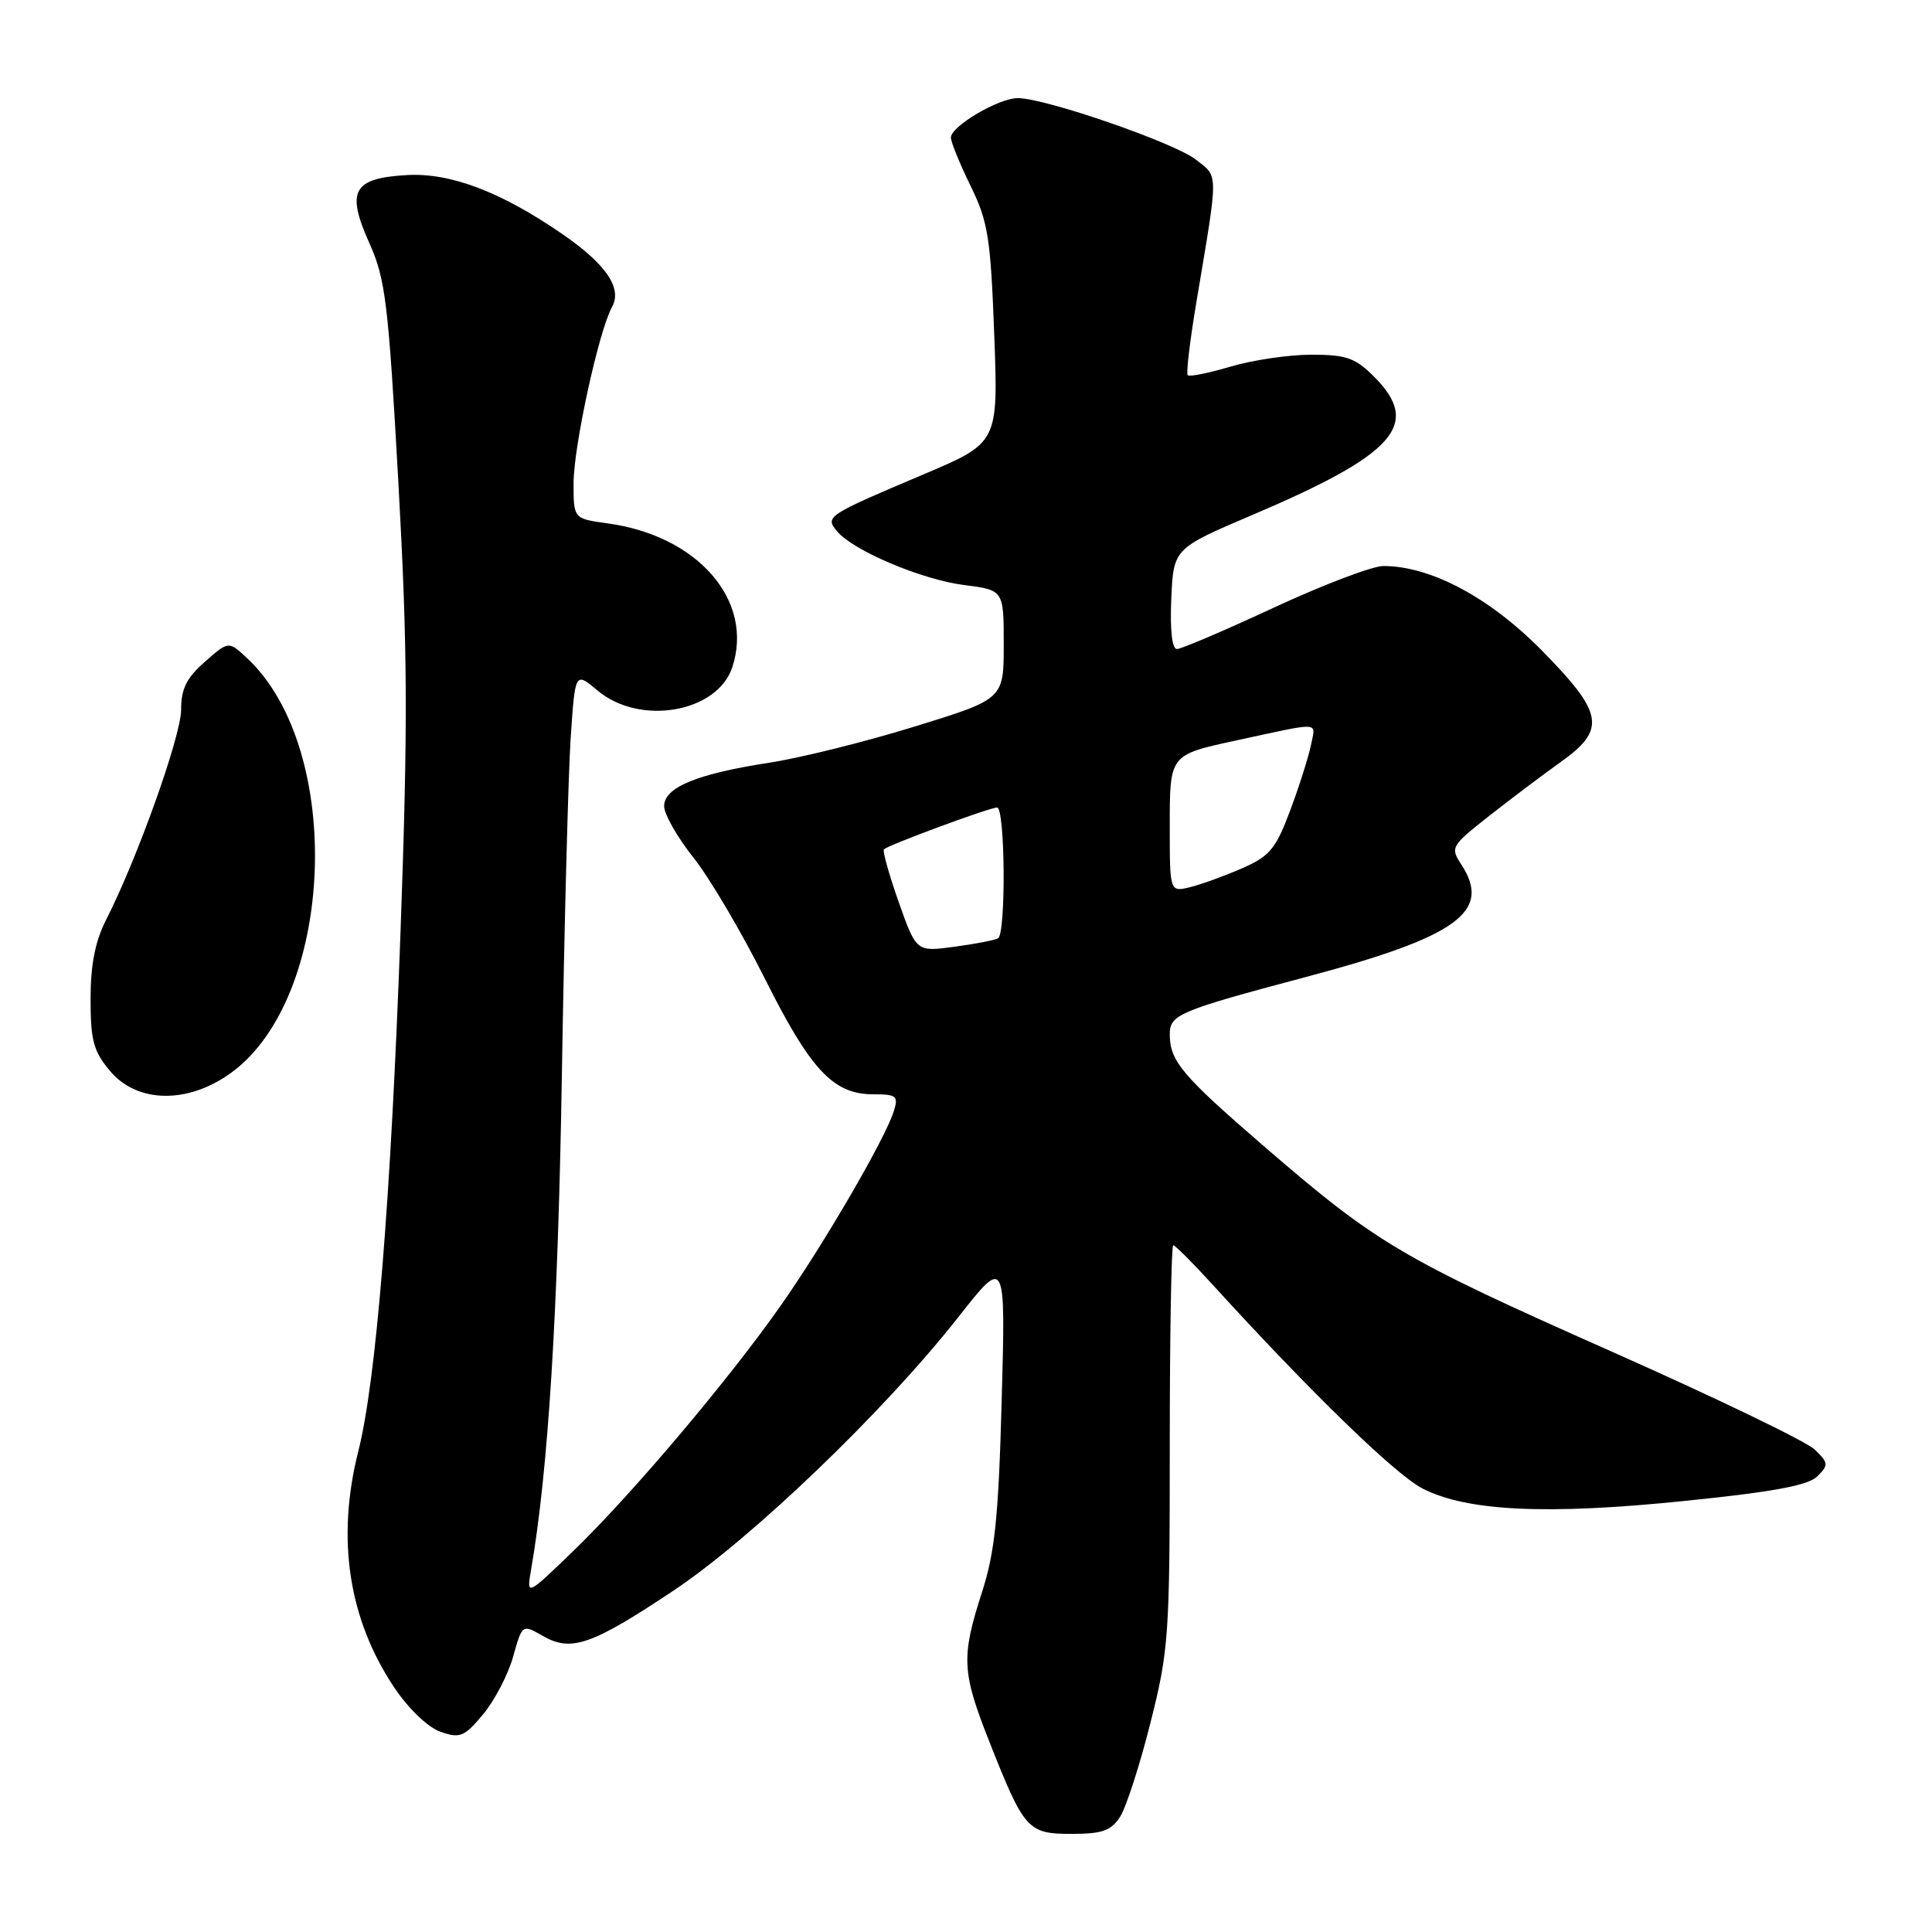 <?xml version="1.0" encoding="UTF-8" standalone="no"?>
<!DOCTYPE svg PUBLIC "-//W3C//DTD SVG 1.1//EN" "http://www.w3.org/Graphics/SVG/1.1/DTD/svg11.dtd" >
<svg xmlns="http://www.w3.org/2000/svg" xmlns:xlink="http://www.w3.org/1999/xlink" version="1.1" viewBox="0 0 256 256">
 <g >
 <path fill="currentColor"
d=" M 148.41 240.75 C 149.21 239.51 151.02 233.92 152.43 228.32 C 154.87 218.66 155.00 216.78 155.00 191.57 C 155.00 176.96 155.21 165.00 155.46 165.00 C 155.71 165.00 158.07 167.36 160.70 170.25 C 173.66 184.47 184.89 195.38 188.48 197.23 C 194.37 200.26 204.99 200.76 223.34 198.87 C 235.00 197.68 239.61 196.82 240.81 195.62 C 242.31 194.12 242.29 193.85 240.47 192.08 C 239.39 191.02 227.27 185.18 213.55 179.09 C 185.66 166.71 182.46 164.82 167.51 151.91 C 156.62 142.51 155.00 140.59 155.00 137.04 C 155.00 134.44 156.20 133.94 172.99 129.47 C 193.13 124.12 197.72 120.80 193.63 114.55 C 192.15 112.30 192.27 112.09 197.30 108.13 C 200.16 105.88 204.41 102.68 206.75 101.01 C 212.88 96.65 212.52 94.53 204.25 86.14 C 197.35 79.15 189.55 75.00 183.30 75.00 C 181.85 75.00 175.34 77.48 168.82 80.50 C 162.31 83.53 156.52 86.00 155.95 86.00 C 155.30 86.00 155.02 83.46 155.20 79.34 C 155.50 72.68 155.50 72.68 166.00 68.21 C 184.91 60.16 188.38 56.22 182.08 49.92 C 179.57 47.41 178.39 47.00 173.76 47.00 C 170.79 47.00 165.99 47.71 163.08 48.57 C 160.18 49.43 157.61 49.95 157.38 49.72 C 157.15 49.49 157.68 45.07 158.55 39.90 C 161.48 22.45 161.48 23.52 158.46 21.15 C 155.61 18.91 138.50 13.00 134.86 13.00 C 132.31 13.00 126.00 16.73 126.00 18.23 C 126.00 18.82 127.17 21.69 128.60 24.62 C 130.93 29.37 131.26 31.48 131.74 44.30 C 132.28 58.66 132.28 58.66 122.39 62.85 C 109.50 68.31 109.29 68.44 110.92 70.40 C 113.04 72.96 122.14 76.81 127.75 77.52 C 133.00 78.19 133.00 78.19 133.00 85.41 C 133.00 92.63 133.00 92.63 121.20 96.27 C 114.71 98.28 106.05 100.43 101.95 101.06 C 92.35 102.54 88.00 104.33 88.00 106.82 C 88.00 107.87 89.74 110.94 91.87 113.62 C 94.01 116.30 98.26 123.51 101.33 129.64 C 107.41 141.79 110.41 145.00 115.70 145.00 C 118.80 145.00 119.07 145.22 118.43 147.25 C 117.29 150.90 109.14 164.91 103.45 173.00 C 96.49 182.91 83.70 198.04 75.98 205.50 C 69.77 211.50 69.77 211.50 70.37 208.00 C 72.64 194.92 73.94 173.97 74.45 142.50 C 74.77 122.70 75.30 102.56 75.62 97.75 C 76.21 89.00 76.21 89.00 79.18 91.50 C 84.77 96.21 95.04 94.43 97.03 88.42 C 99.94 79.59 92.49 70.99 80.52 69.35 C 76.00 68.73 76.00 68.73 76.00 64.05 C 76.00 59.16 79.35 43.82 81.10 40.67 C 82.48 38.18 80.30 34.99 74.48 30.99 C 66.36 25.40 59.65 22.86 53.90 23.20 C 46.76 23.61 45.84 25.29 48.94 32.21 C 51.08 36.98 51.46 40.09 52.79 64.00 C 54.02 86.15 54.06 95.91 53.07 123.50 C 51.79 158.97 49.84 182.99 47.47 192.33 C 44.55 203.90 46.18 214.57 52.26 223.63 C 54.15 226.45 56.70 228.88 58.37 229.47 C 60.96 230.37 61.51 230.15 64.02 227.15 C 65.54 225.32 67.33 221.89 67.99 219.52 C 69.20 215.21 69.20 215.21 71.91 216.76 C 75.68 218.93 78.36 218.01 89.19 210.80 C 99.61 203.86 117.15 187.03 126.98 174.53 C 133.25 166.55 133.25 166.55 132.73 185.53 C 132.31 201.07 131.83 205.67 130.11 211.00 C 127.35 219.57 127.44 221.53 131.07 230.72 C 135.71 242.48 136.18 243.00 142.00 243.00 C 146.04 243.00 147.22 242.58 148.41 240.75 Z  M 30.60 142.17 C 44.40 132.18 45.68 99.29 32.74 87.21 C 30.29 84.92 30.29 84.92 27.15 87.69 C 24.72 89.82 24.00 91.26 24.00 94.03 C 24.00 97.51 18.19 113.78 14.05 121.90 C 12.61 124.73 12.00 127.84 12.00 132.38 C 12.00 137.88 12.39 139.31 14.59 141.92 C 18.18 146.20 24.90 146.30 30.60 142.17 Z  M 119.08 119.52 C 117.80 115.89 116.92 112.75 117.13 112.54 C 117.71 111.96 131.13 107.00 132.12 107.00 C 133.19 107.00 133.31 123.70 132.25 124.33 C 131.84 124.57 129.23 125.08 126.46 125.45 C 121.42 126.13 121.42 126.13 119.08 119.52 Z  M 155.00 109.64 C 155.00 99.90 154.89 100.05 164.00 98.07 C 175.27 95.64 174.33 95.58 173.71 98.72 C 173.39 100.28 172.16 104.18 170.96 107.38 C 169.06 112.46 168.24 113.45 164.64 115.03 C 162.36 116.03 159.26 117.16 157.75 117.54 C 155.00 118.22 155.00 118.22 155.00 109.64 Z "/>
</g>
</svg>